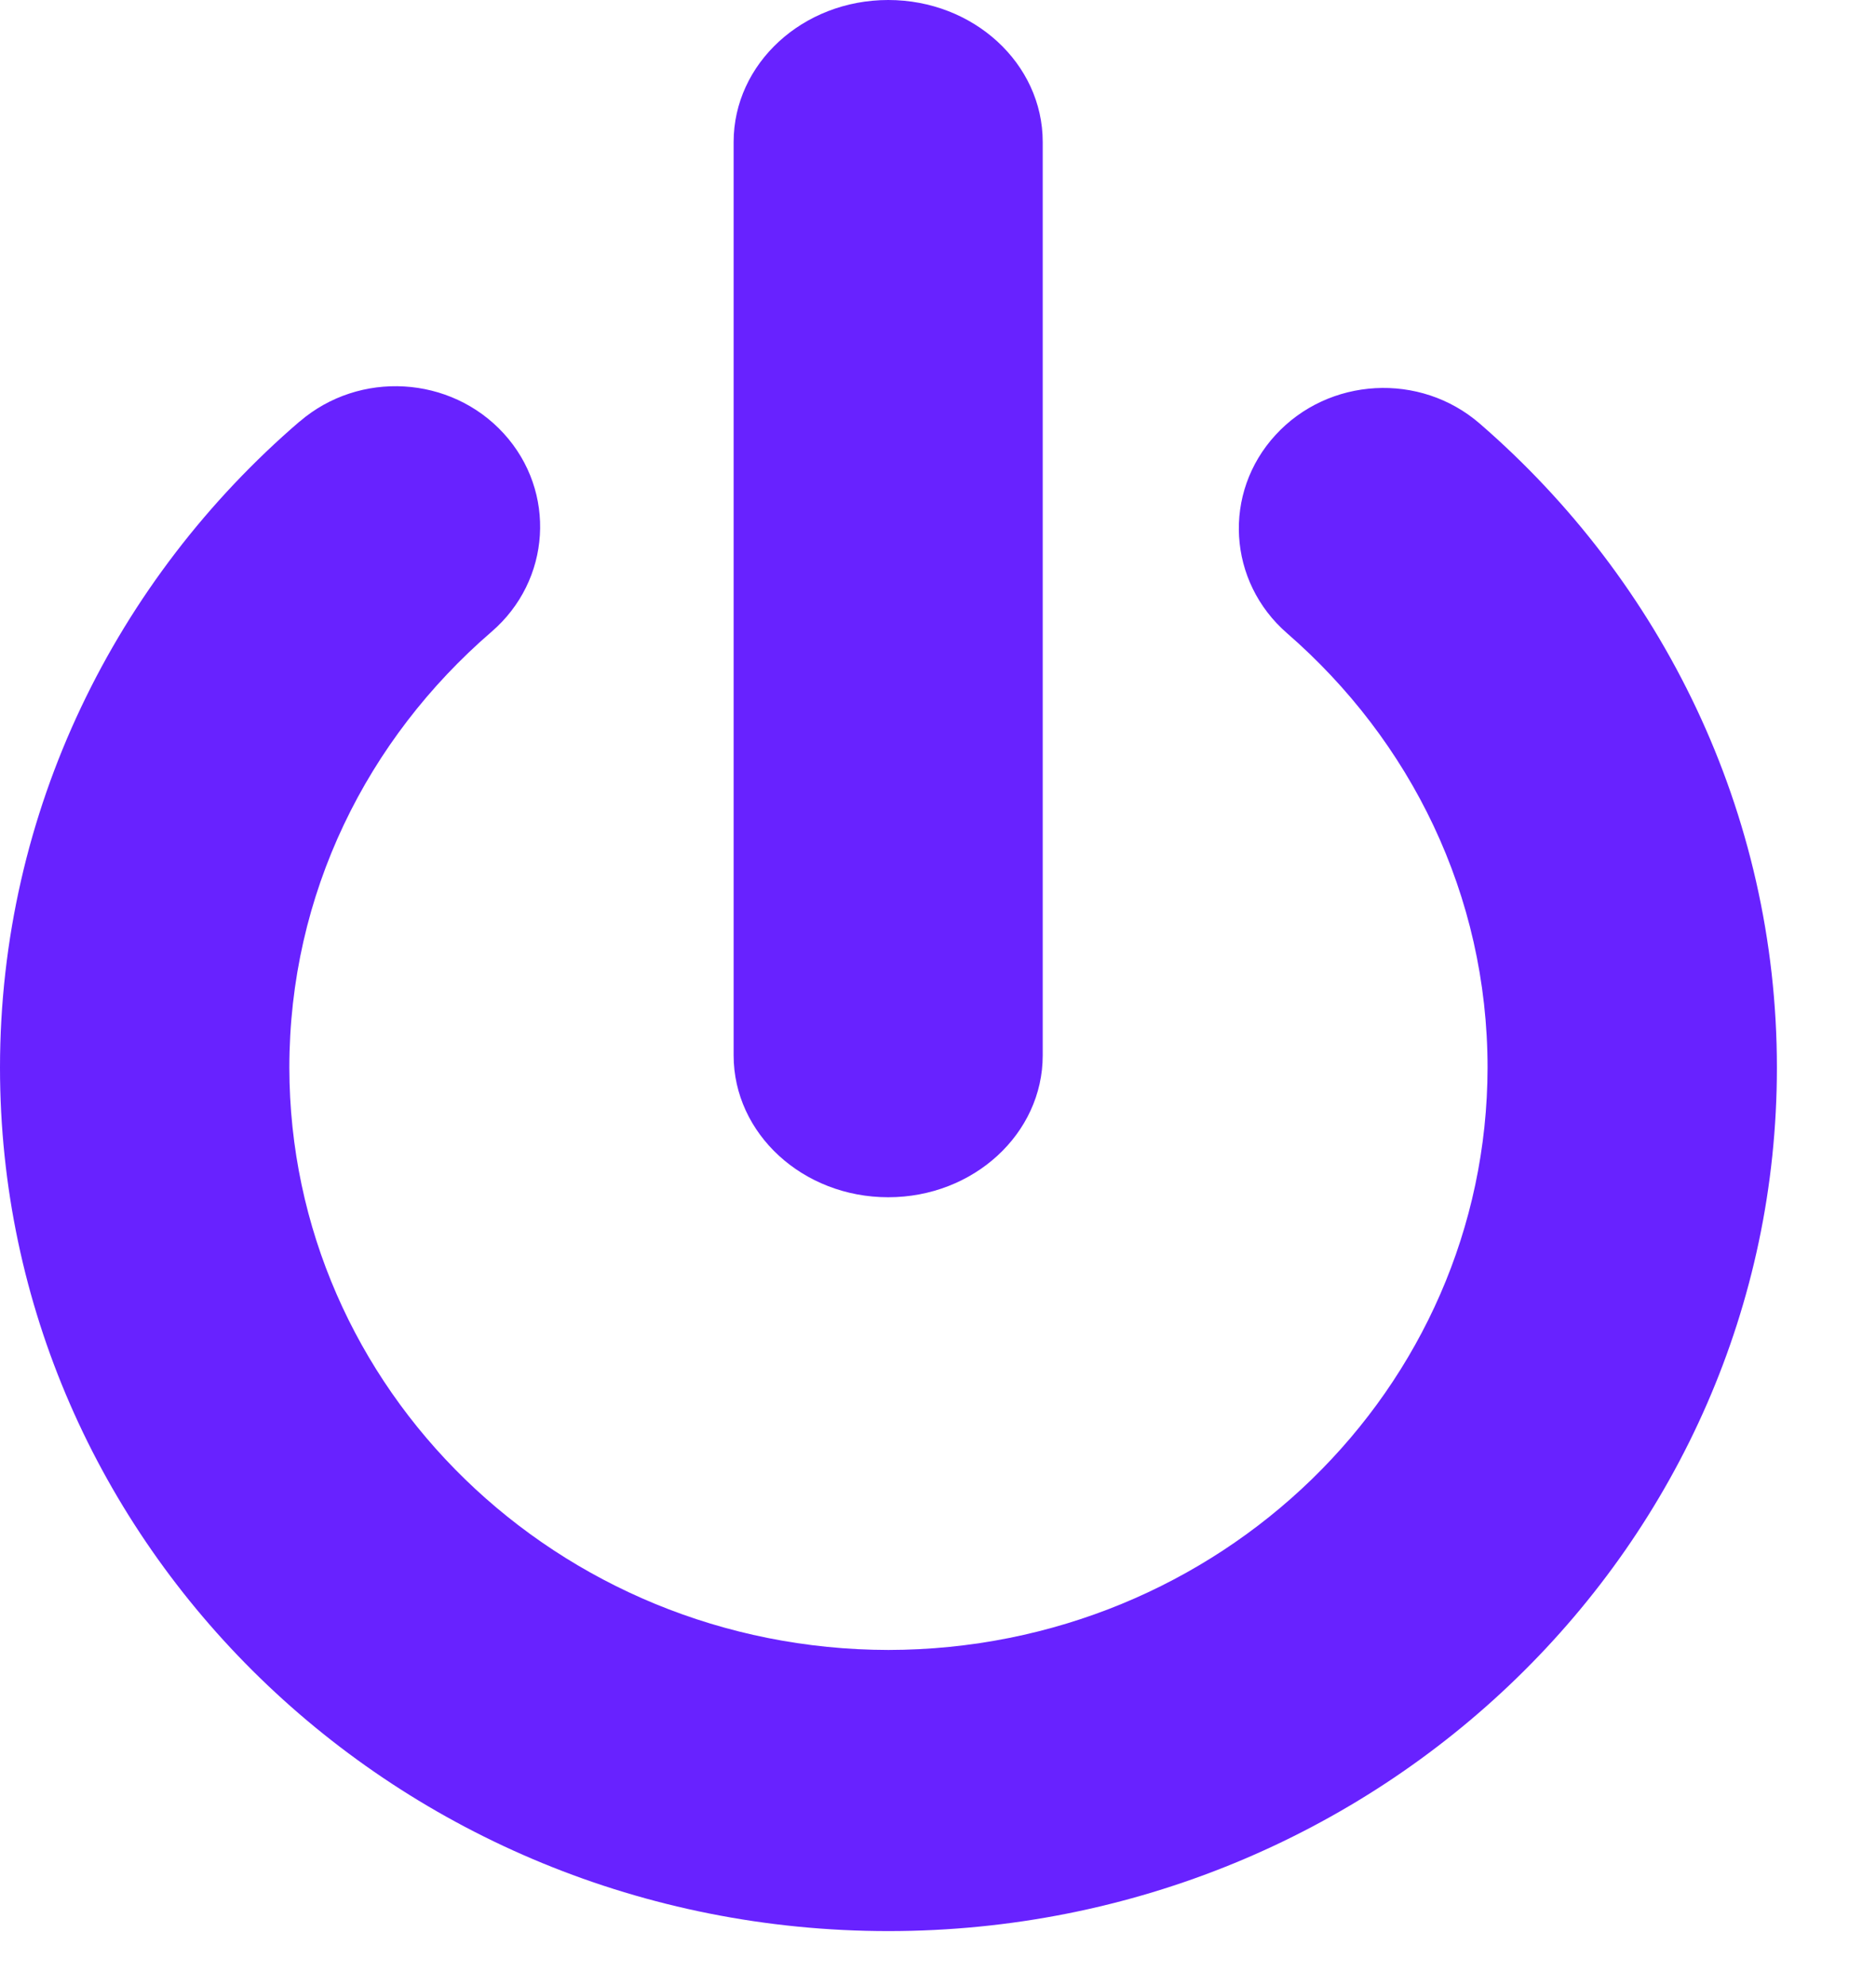 <svg width="17" height="18" viewBox="0 0 17 18" fill="none" xmlns="http://www.w3.org/2000/svg">
<path d="M8.049 10.851C8.822 10.851 9.449 10.275 9.449 9.565V1.287C9.449 0.576 8.822 0 8.049 0C7.275 0 6.648 0.576 6.648 1.287V9.565C6.648 10.275 7.275 10.851 8.049 10.851Z" fill="#6822FF"/>
<path d="M13.409 3.839C12.869 3.371 12.041 3.417 11.559 3.942C11.077 4.466 11.124 5.271 11.664 5.74C12.781 6.711 13.48 8.109 13.48 9.677C13.475 12.591 11.049 14.949 8.051 14.954C5.053 14.949 2.626 12.591 2.622 9.677C2.622 8.101 3.327 6.699 4.453 5.727C4.995 5.261 5.045 4.455 4.565 3.929C4.085 3.403 3.257 3.354 2.715 3.821L2.715 3.82C1.053 5.249 -0 7.349 1.56361e-07 9.677C0.001 13.999 3.604 17.501 8.051 17.502C12.497 17.501 16.101 13.999 16.102 9.677C16.102 7.359 15.058 5.267 13.409 3.839Z" fill="#6822FF"/>
</svg>
